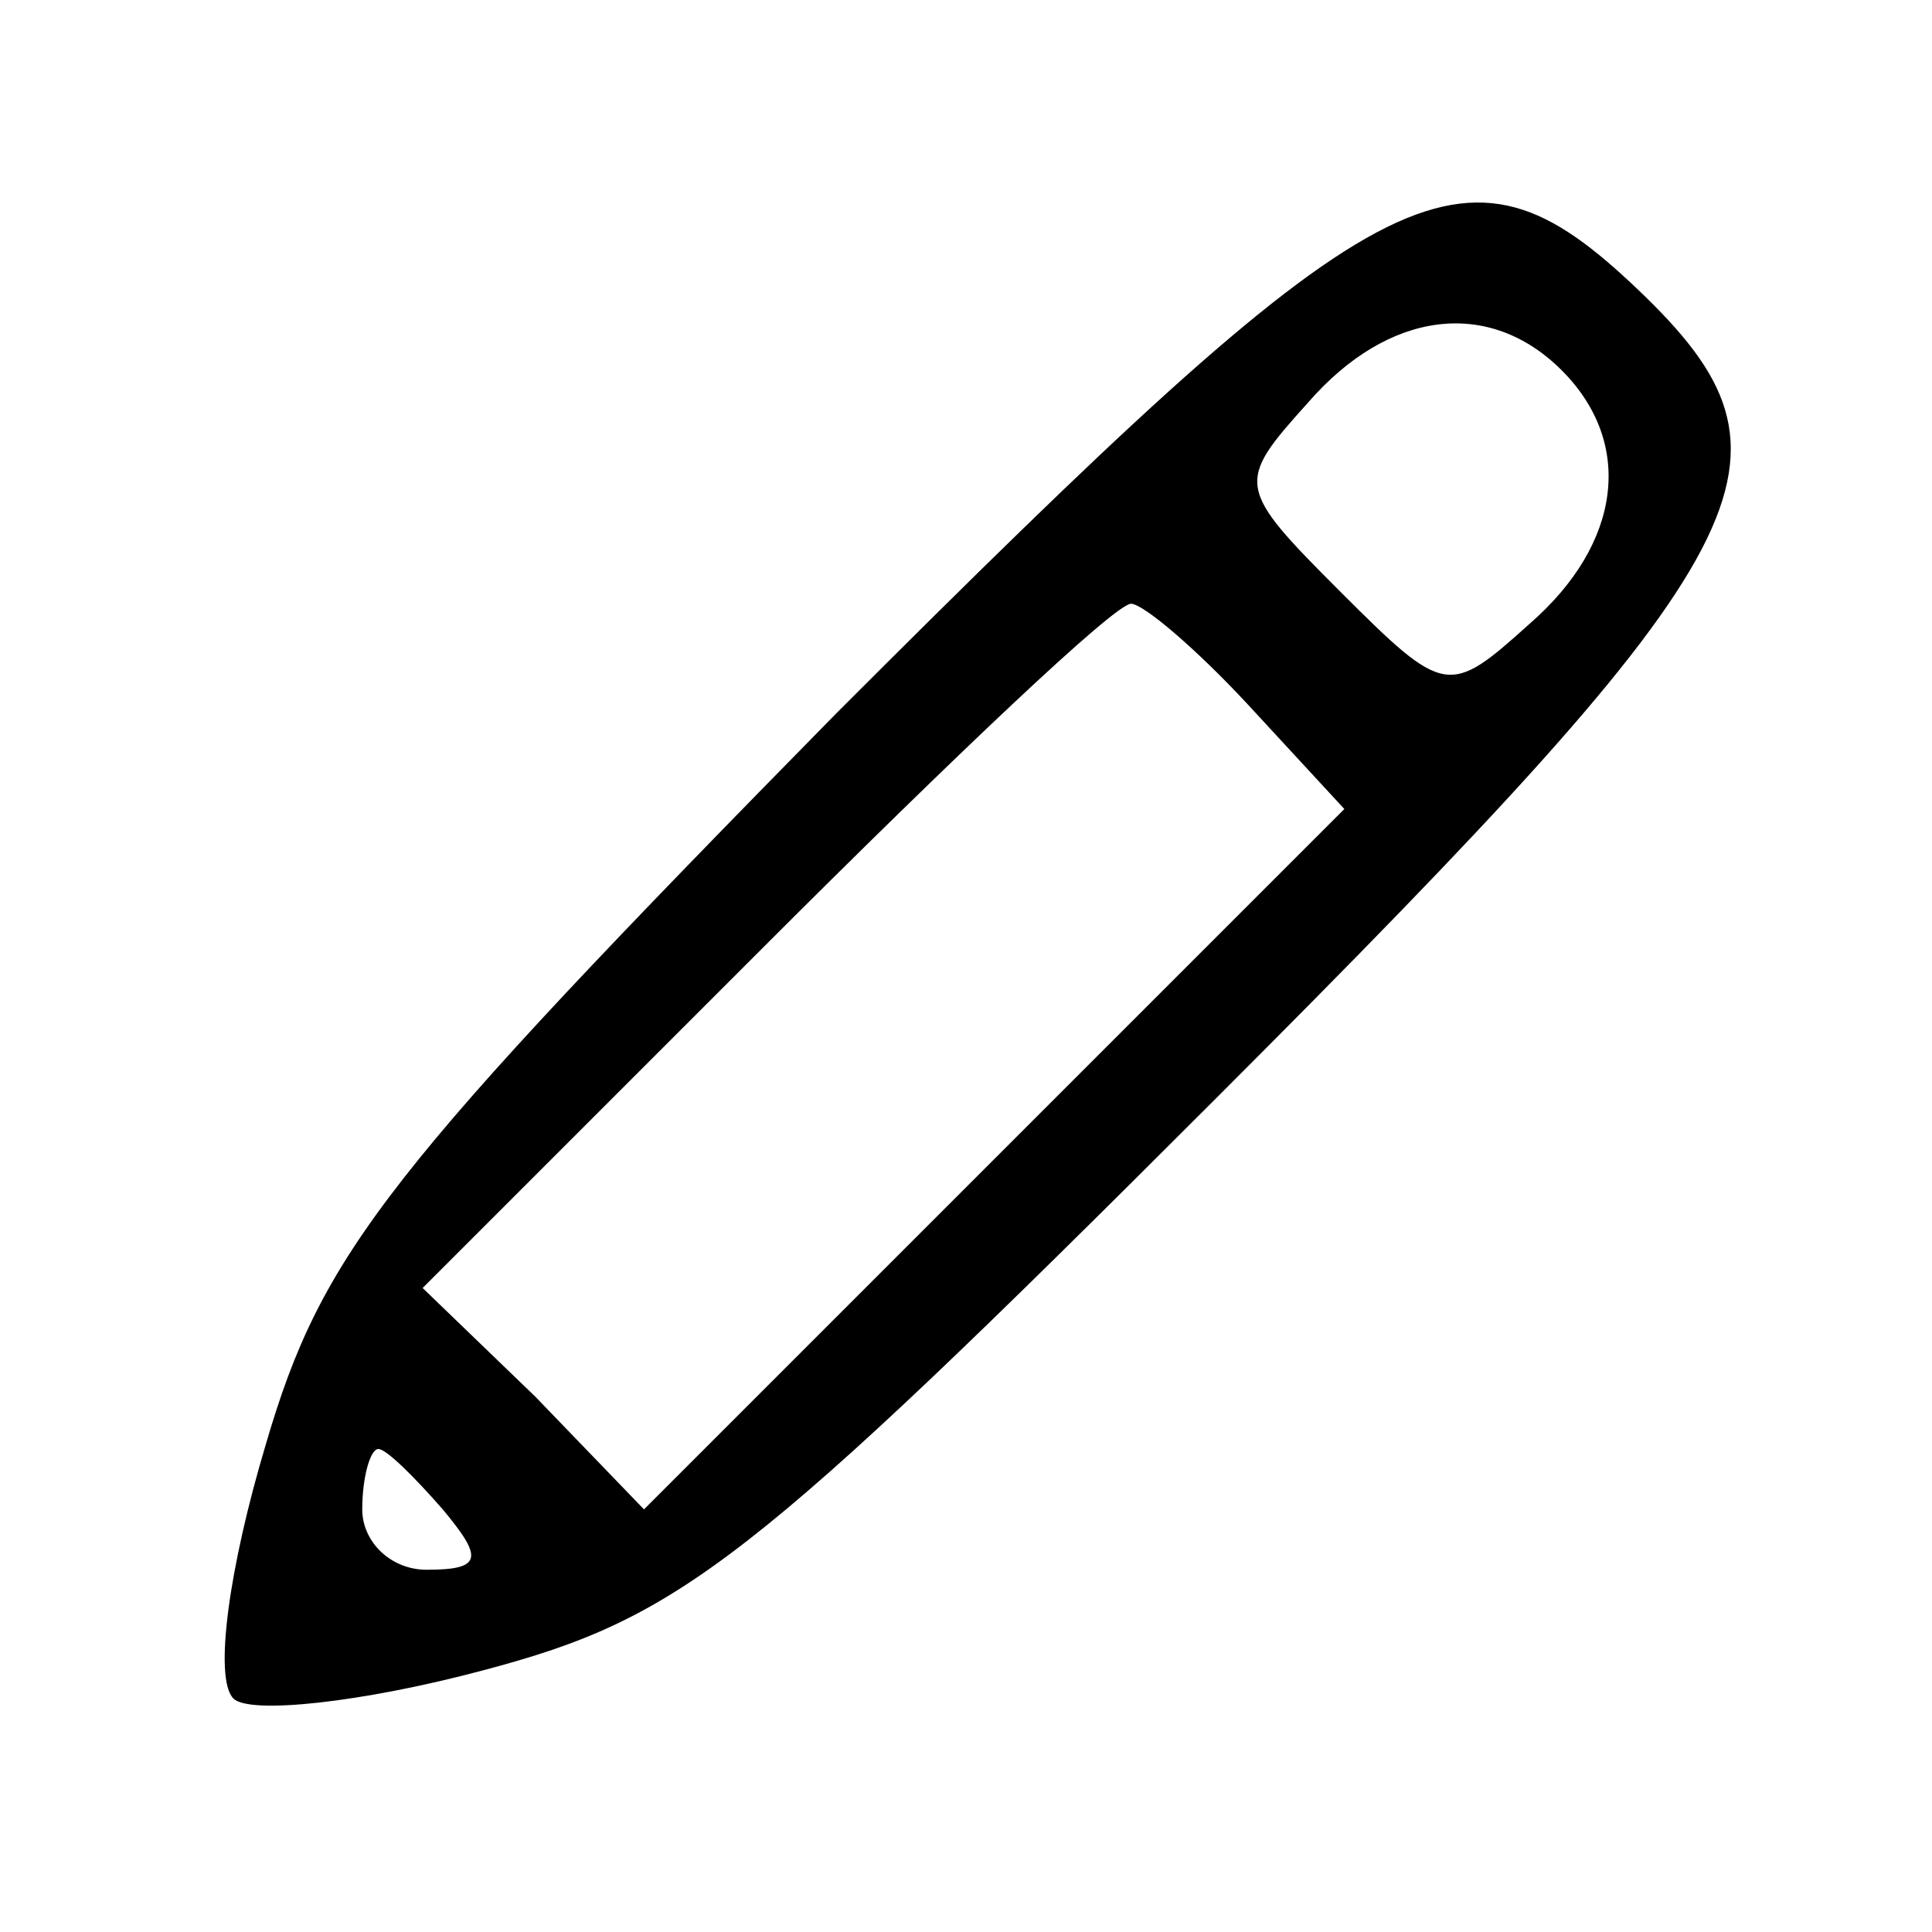 <?xml version="1.0" standalone="no"?>
<!DOCTYPE svg PUBLIC "-//W3C//DTD SVG 1.0//EN" "http://www.w3.org/TR/2001/REC-SVG-20010904/DTD/svg10.dtd">
<svg xmlns="http://www.w3.org/2000/svg" xmlns:xlink="http://www.w3.org/1999/xlink" id="body_1" width="24" height="24">

<g transform="matrix(0.5 0 0 0.5 0 0)">
	<g transform="matrix(0.1 0 -0 -0.1 0 48)">
        <path d="M208 303C 96 189 80 169 66 121C 57 91 53 63 58 58C 62 54 90 57 120 65C 169 78 186 91 302 207C 440 345 451 366 407 408C 363 450 344 439 208 303zM388 388C 406 370 403 345 380 325C 360 307 359 307 333 333C 307 359 307 360 325 380C 345 403 370 406 388 388zM310 305L334 279L247 192L160 105L133 133L105 160L190 245C 237 292 277 330 281 330C 284 330 297 319 310 305zM110 105C 120 93 120 90 106 90C 97 90 90 97 90 105C 90 113 92 120 94 120C 96 120 103 113 110 105z" stroke="none" fill="#000000" fill-rule="nonzero" />
	</g>
</g>
</svg>